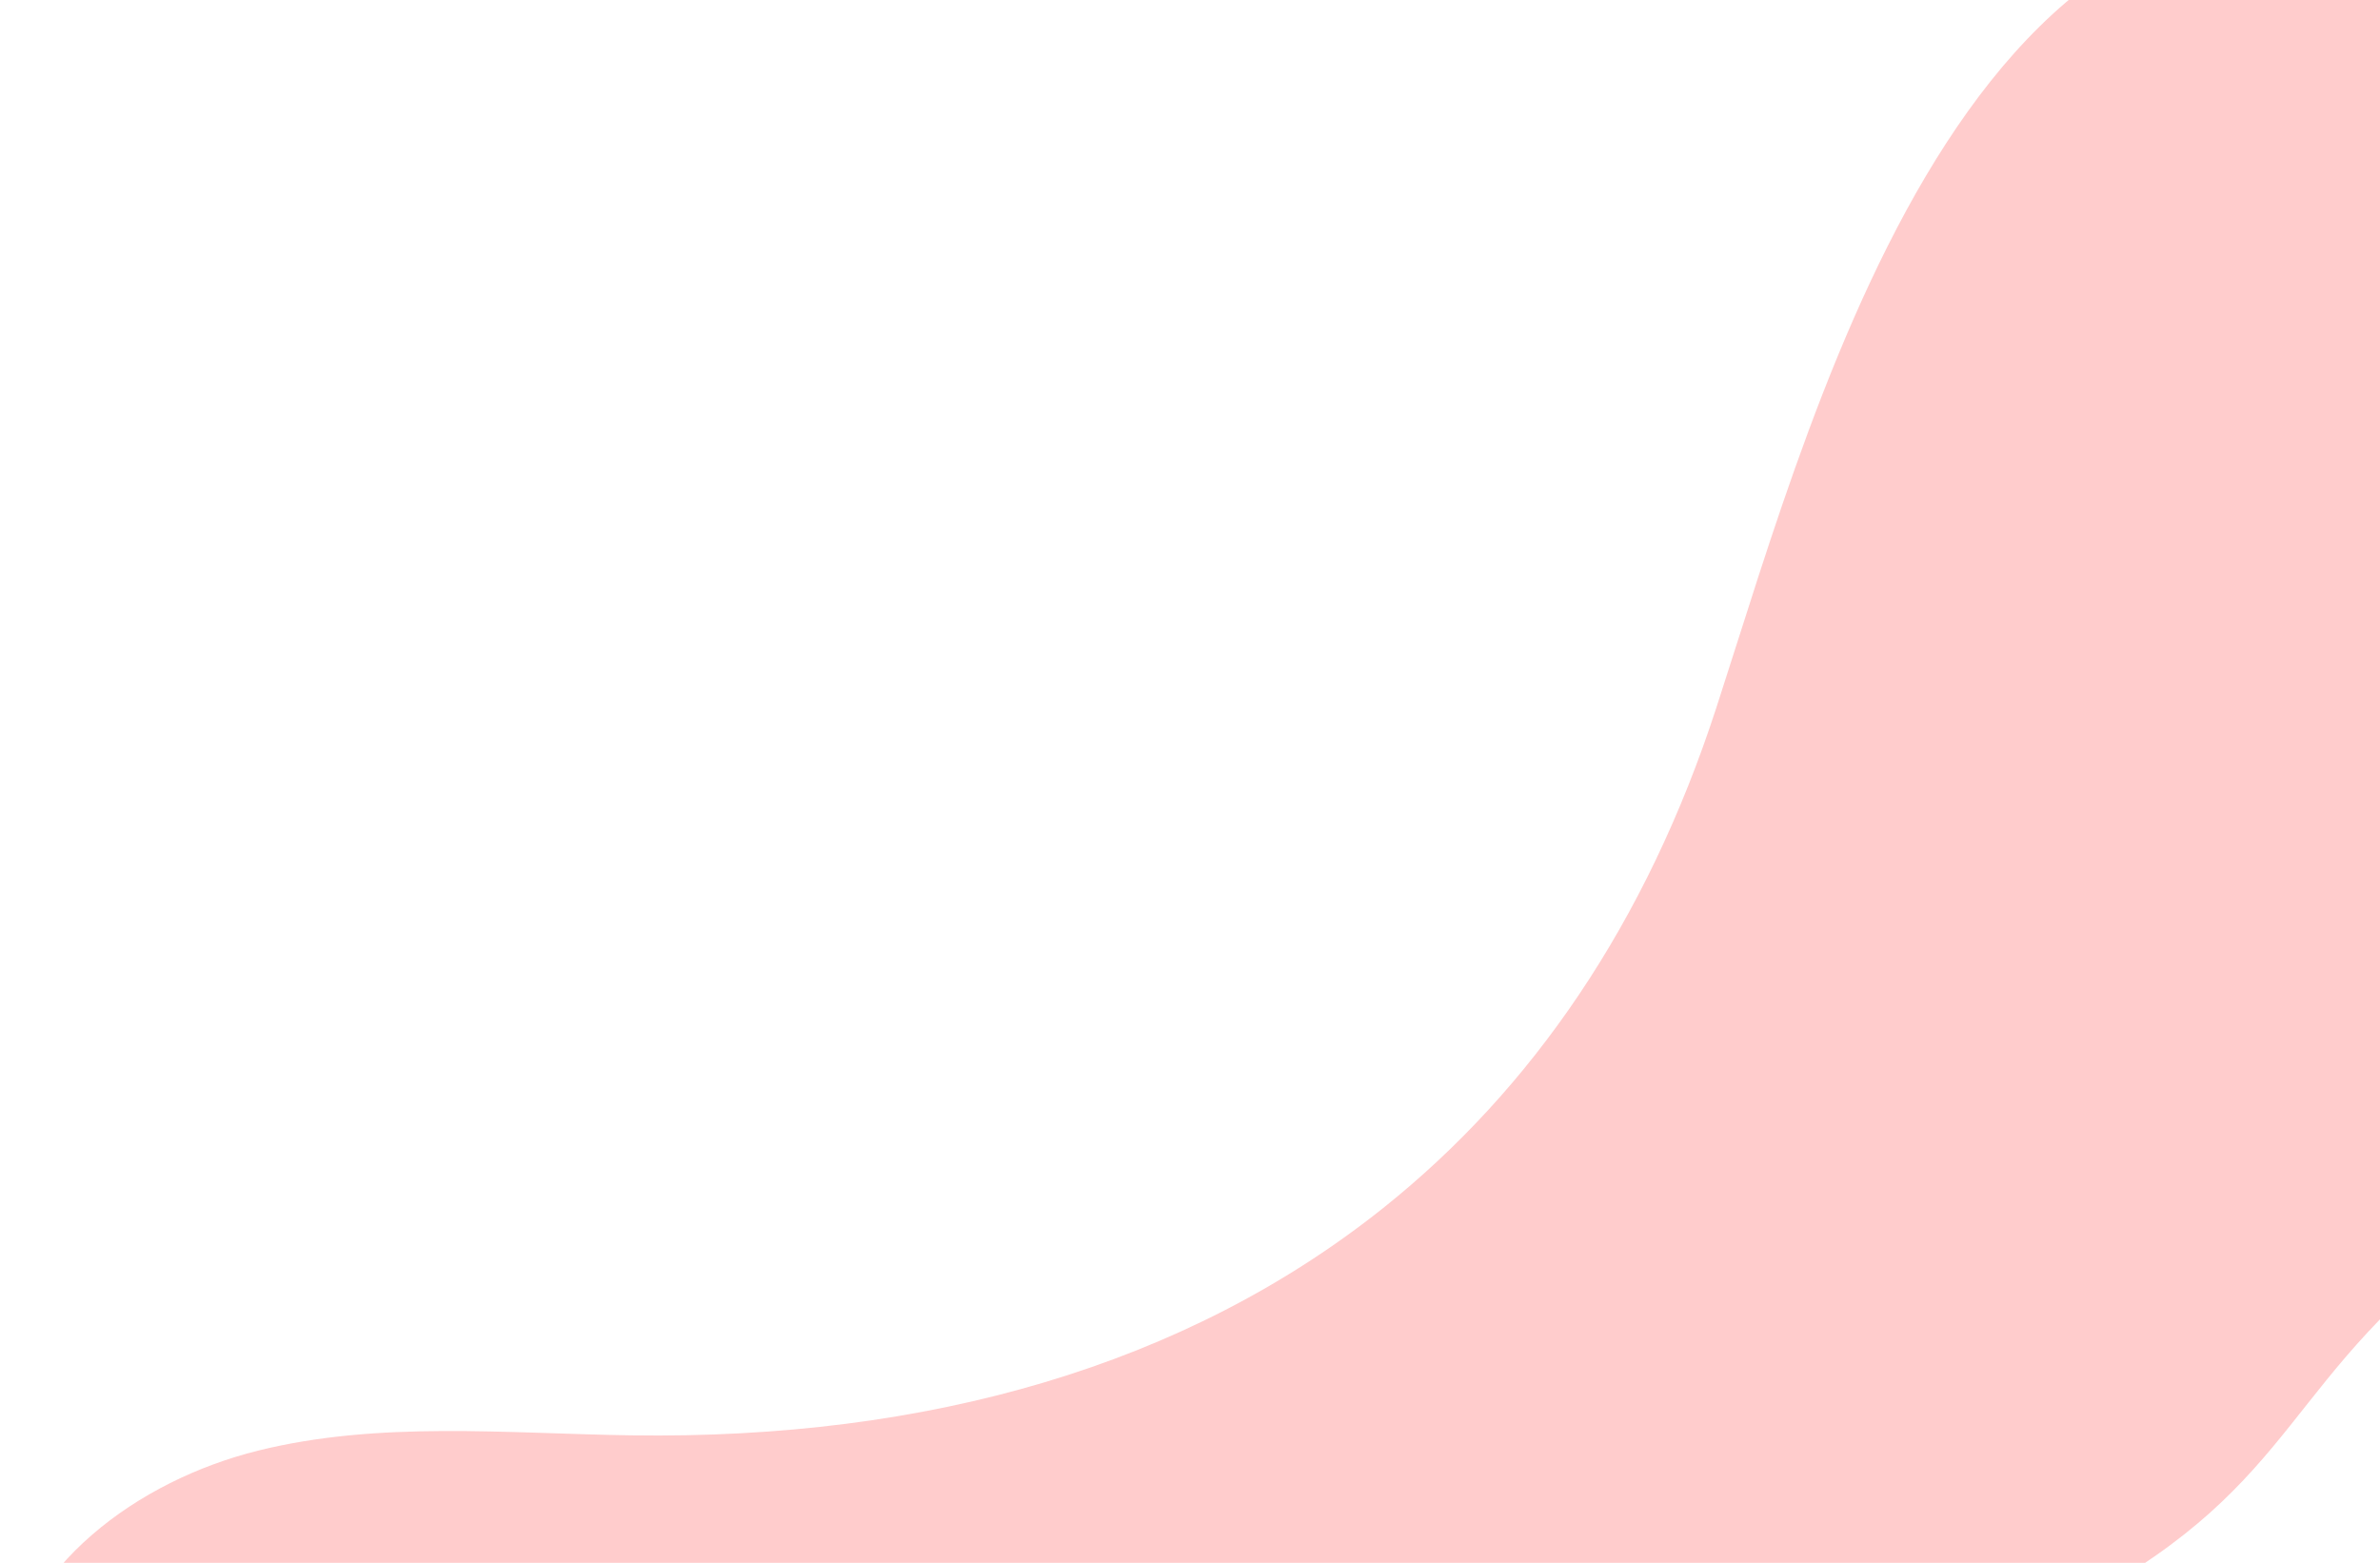 <svg width="402" height="264" viewBox="0 0 402 264" fill="none" xmlns="http://www.w3.org/2000/svg">
<path opacity="0.2" d="M233.615 204.081C200.273 230.677 156.68 243.198 106.648 242.469C85.539 242.162 64.023 239.979 43.608 245.046C23.192 250.112 3.553 264.633 0.511 284.903C-3.22 309.791 19.017 331.904 42.697 342.366C92.508 364.365 153.21 371.908 200.414 339.734C237.165 314.68 312.416 291.714 351.519 270.5C389.379 249.965 385.145 232.716 420 207.433C438.363 194.106 450.986 174.228 460.155 153.495C473.14 124.131 480.026 91.121 473.449 59.679C466.87 28.248 445.113 -1.051 414.553 -11.112C334.428 -37.477 307.405 65.767 289.907 119.542C278.074 155.96 258.758 184.023 233.615 204.081Z" fill="#FF0000"/>
</svg>
